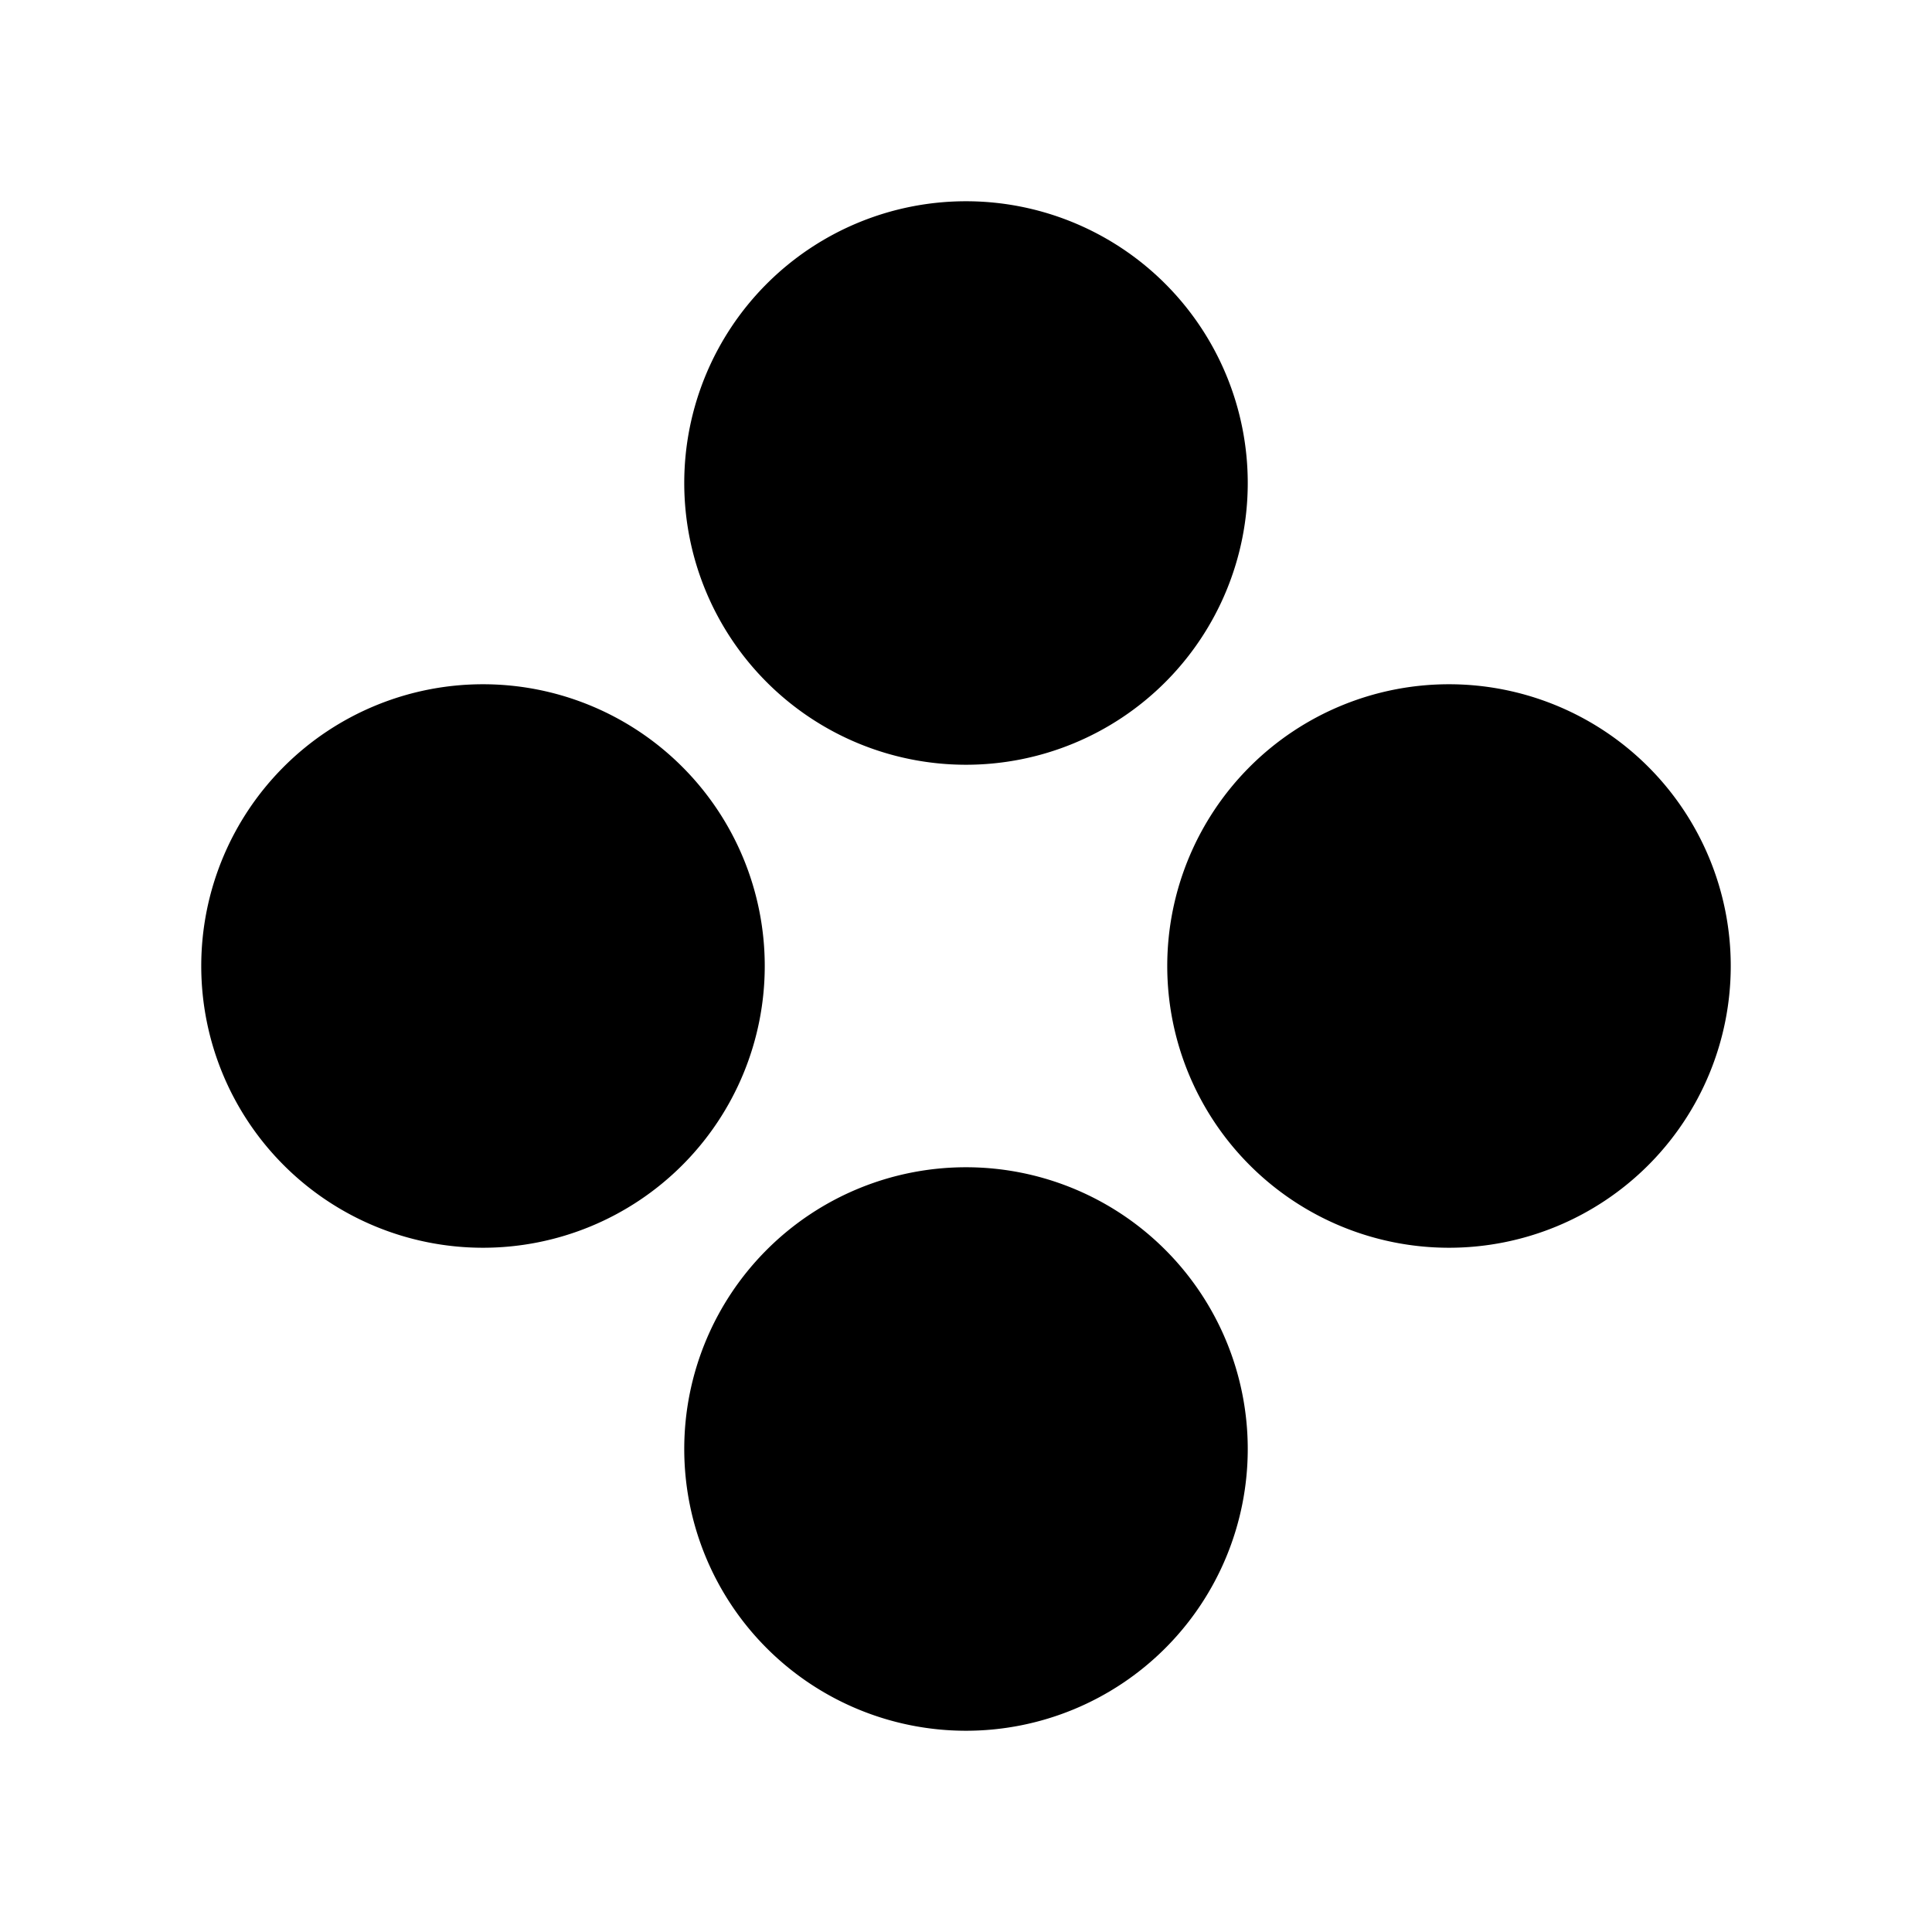 <svg xmlns="http://www.w3.org/2000/svg" viewBox="0 0 24 24">
  <path d="M12 2.5a3.5 3.5 0 1 0 0 7 3.5 3.5 0 0 0 0-7Zm-6 6a3.5 3.5 0 1 0 0 7 3.5 3.5 0 0 0 0-7Zm8.5 3.5a3.5 3.5 0 1 1 7 0 3.5 3.5 0 0 1-7 0ZM12 14.5a3.5 3.5 0 1 0 0 7 3.5 3.5 0 0 0 0-7Z"/>
</svg>
